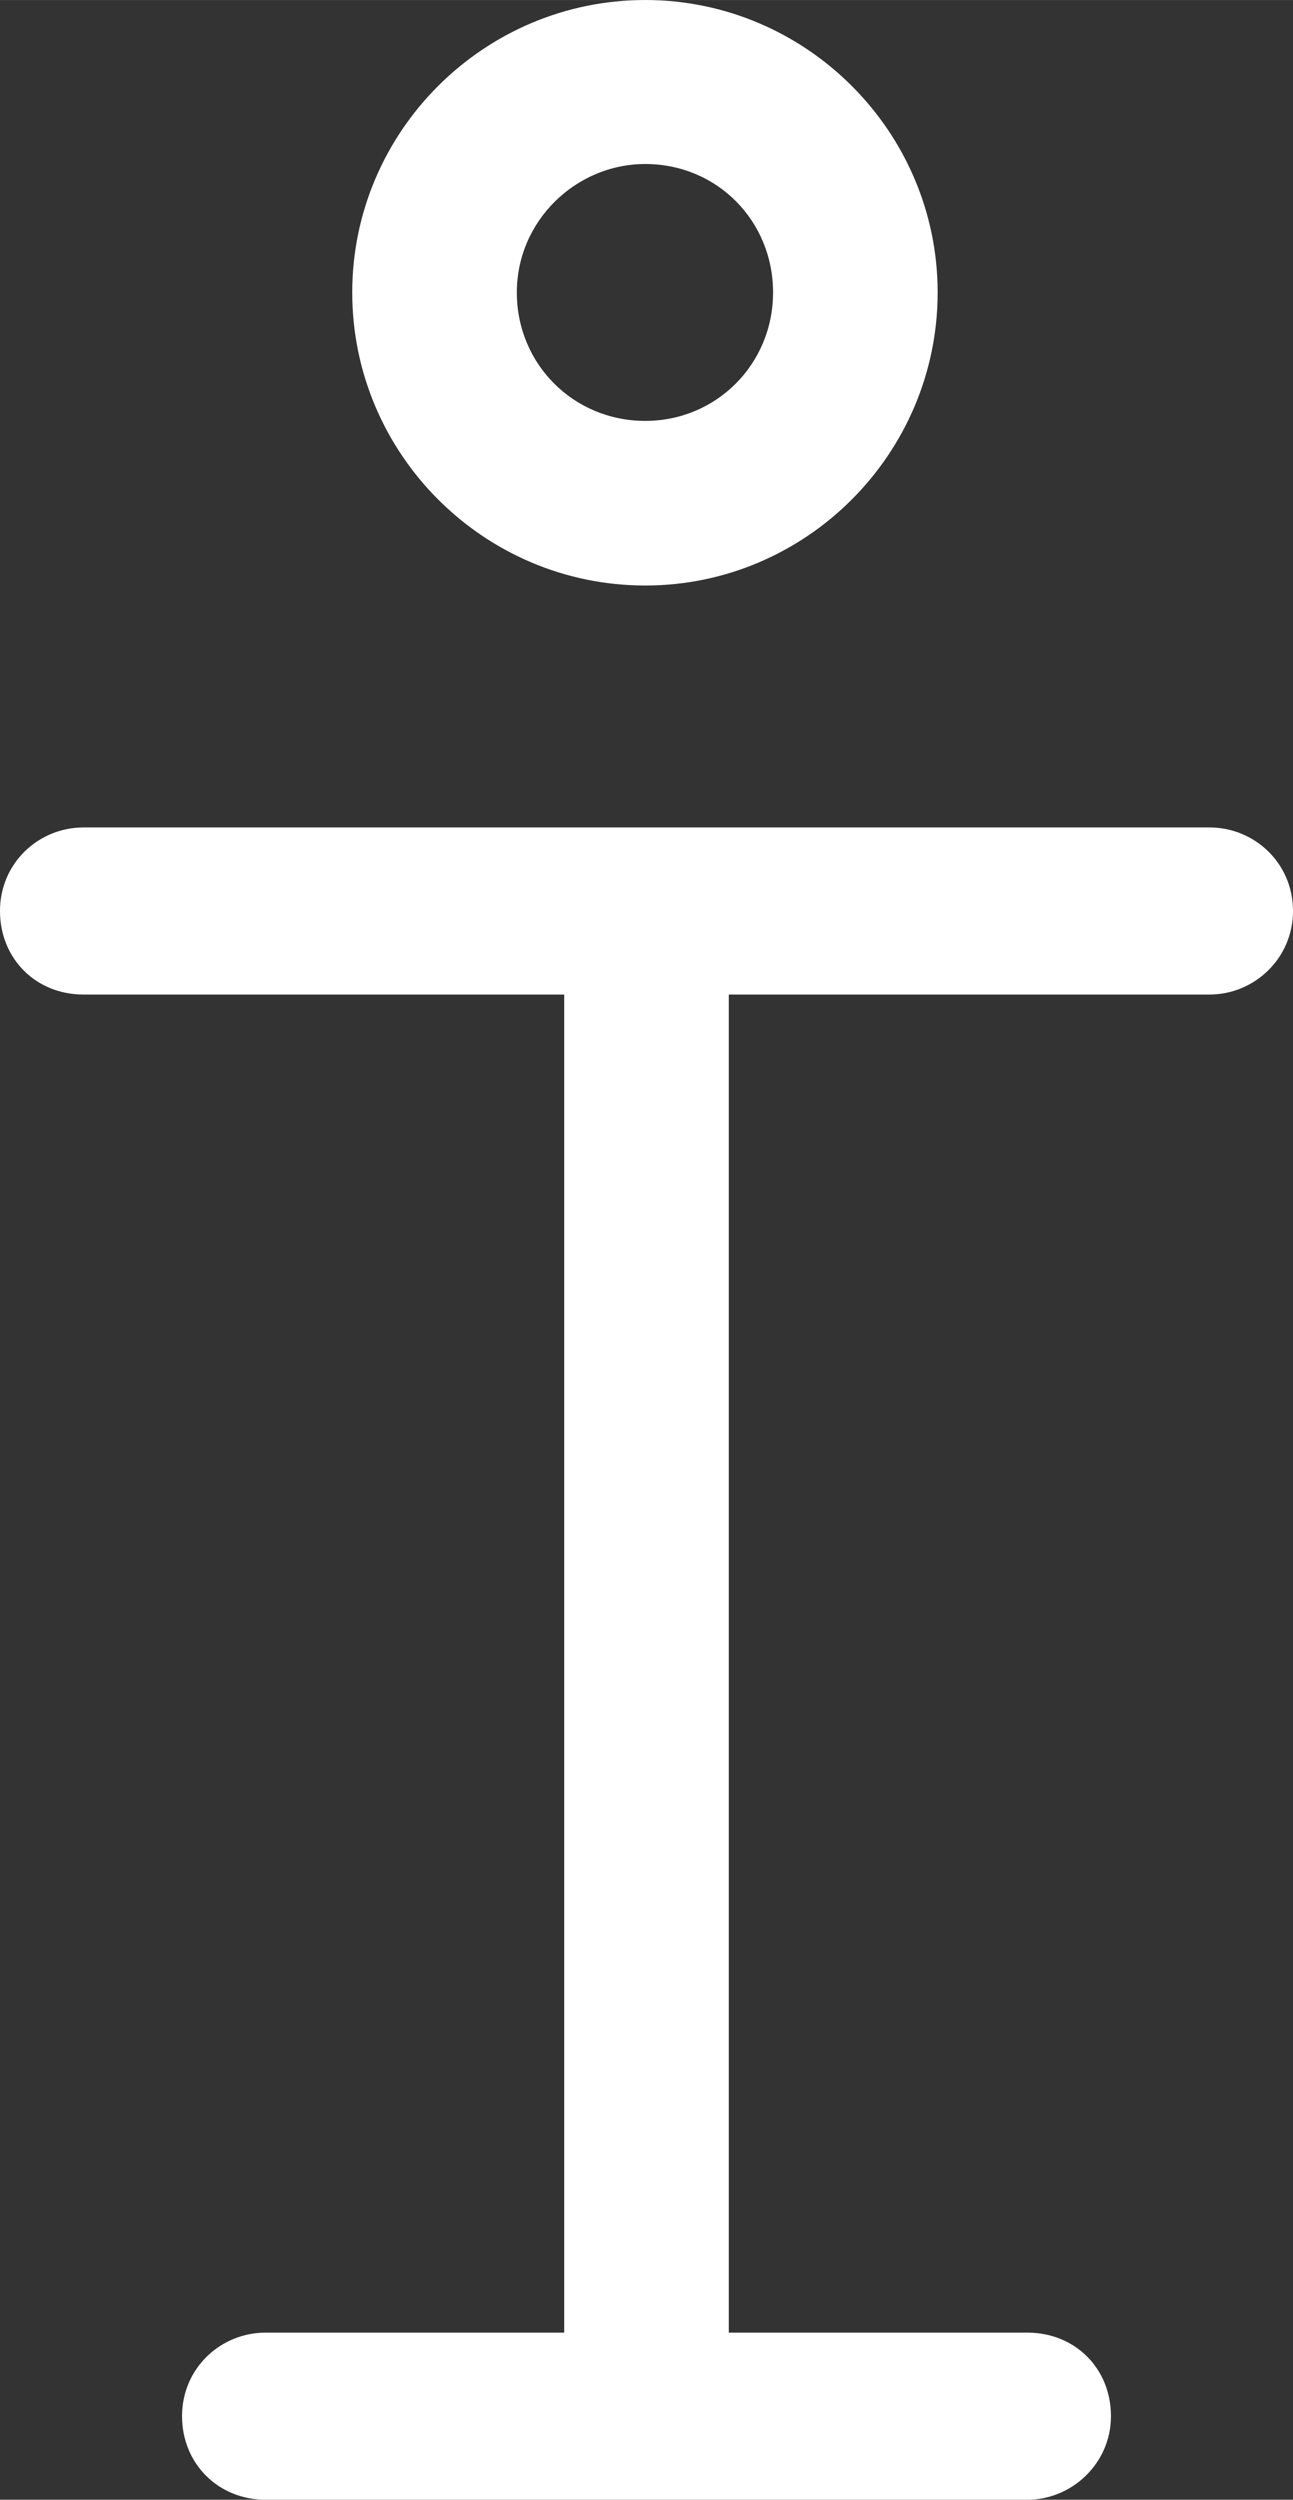 <?xml version="1.0" encoding="UTF-8"?>
<!DOCTYPE svg PUBLIC "-//W3C//DTD SVG 1.1//EN" "http://www.w3.org/Graphics/SVG/1.1/DTD/svg11.dtd">
<!-- Creator: CorelDRAW X7 -->
<svg xmlns="http://www.w3.org/2000/svg" xml:space="preserve" width="21.601mm" height="41.755mm" version="1.1" shape-rendering="geometricPrecision" text-rendering="geometricPrecision" image-rendering="optimizeQuality" fill-rule="evenodd" clip-rule="evenodd"
viewBox="0 0 2074 4009"
 xmlns:xlink="http://www.w3.org/1999/xlink">
 <rect x="0" y="0" width="2074" height="4009" fill="#333333" stroke="none"/>
 <g id="Слой_x0020_1">
  <g id="_1107591217664">
   <path fill="white" d="M1940 1327l-1806 0c-72,0 -134,57 -134,134 0,76 57,134 134,134l771 0 0 2146 -479 0c-72,0 -134,57 -134,134 0,76 58,134 134,134l1222 0c71,0 134,-58 134,-134 0,-77 -58,-134 -134,-134l-479 0 0 -2146 771 0c72,0 134,-58 134,-134 0,-77 -62,-134 -134,-134z"/>
   <path fill="white" d="M1035 939c258,0 469,-211 469,-470 0,-258 -211,-469 -469,-469 -259,0 -470,211 -470,469 0,259 211,470 470,470zm0 -676c115,0 205,91 205,206 0,115 -91,206 -205,206 -115,0 -206,-91 -206,-206 0,-115 95,-206 206,-206z"/>
  </g>
 </g>
</svg>
